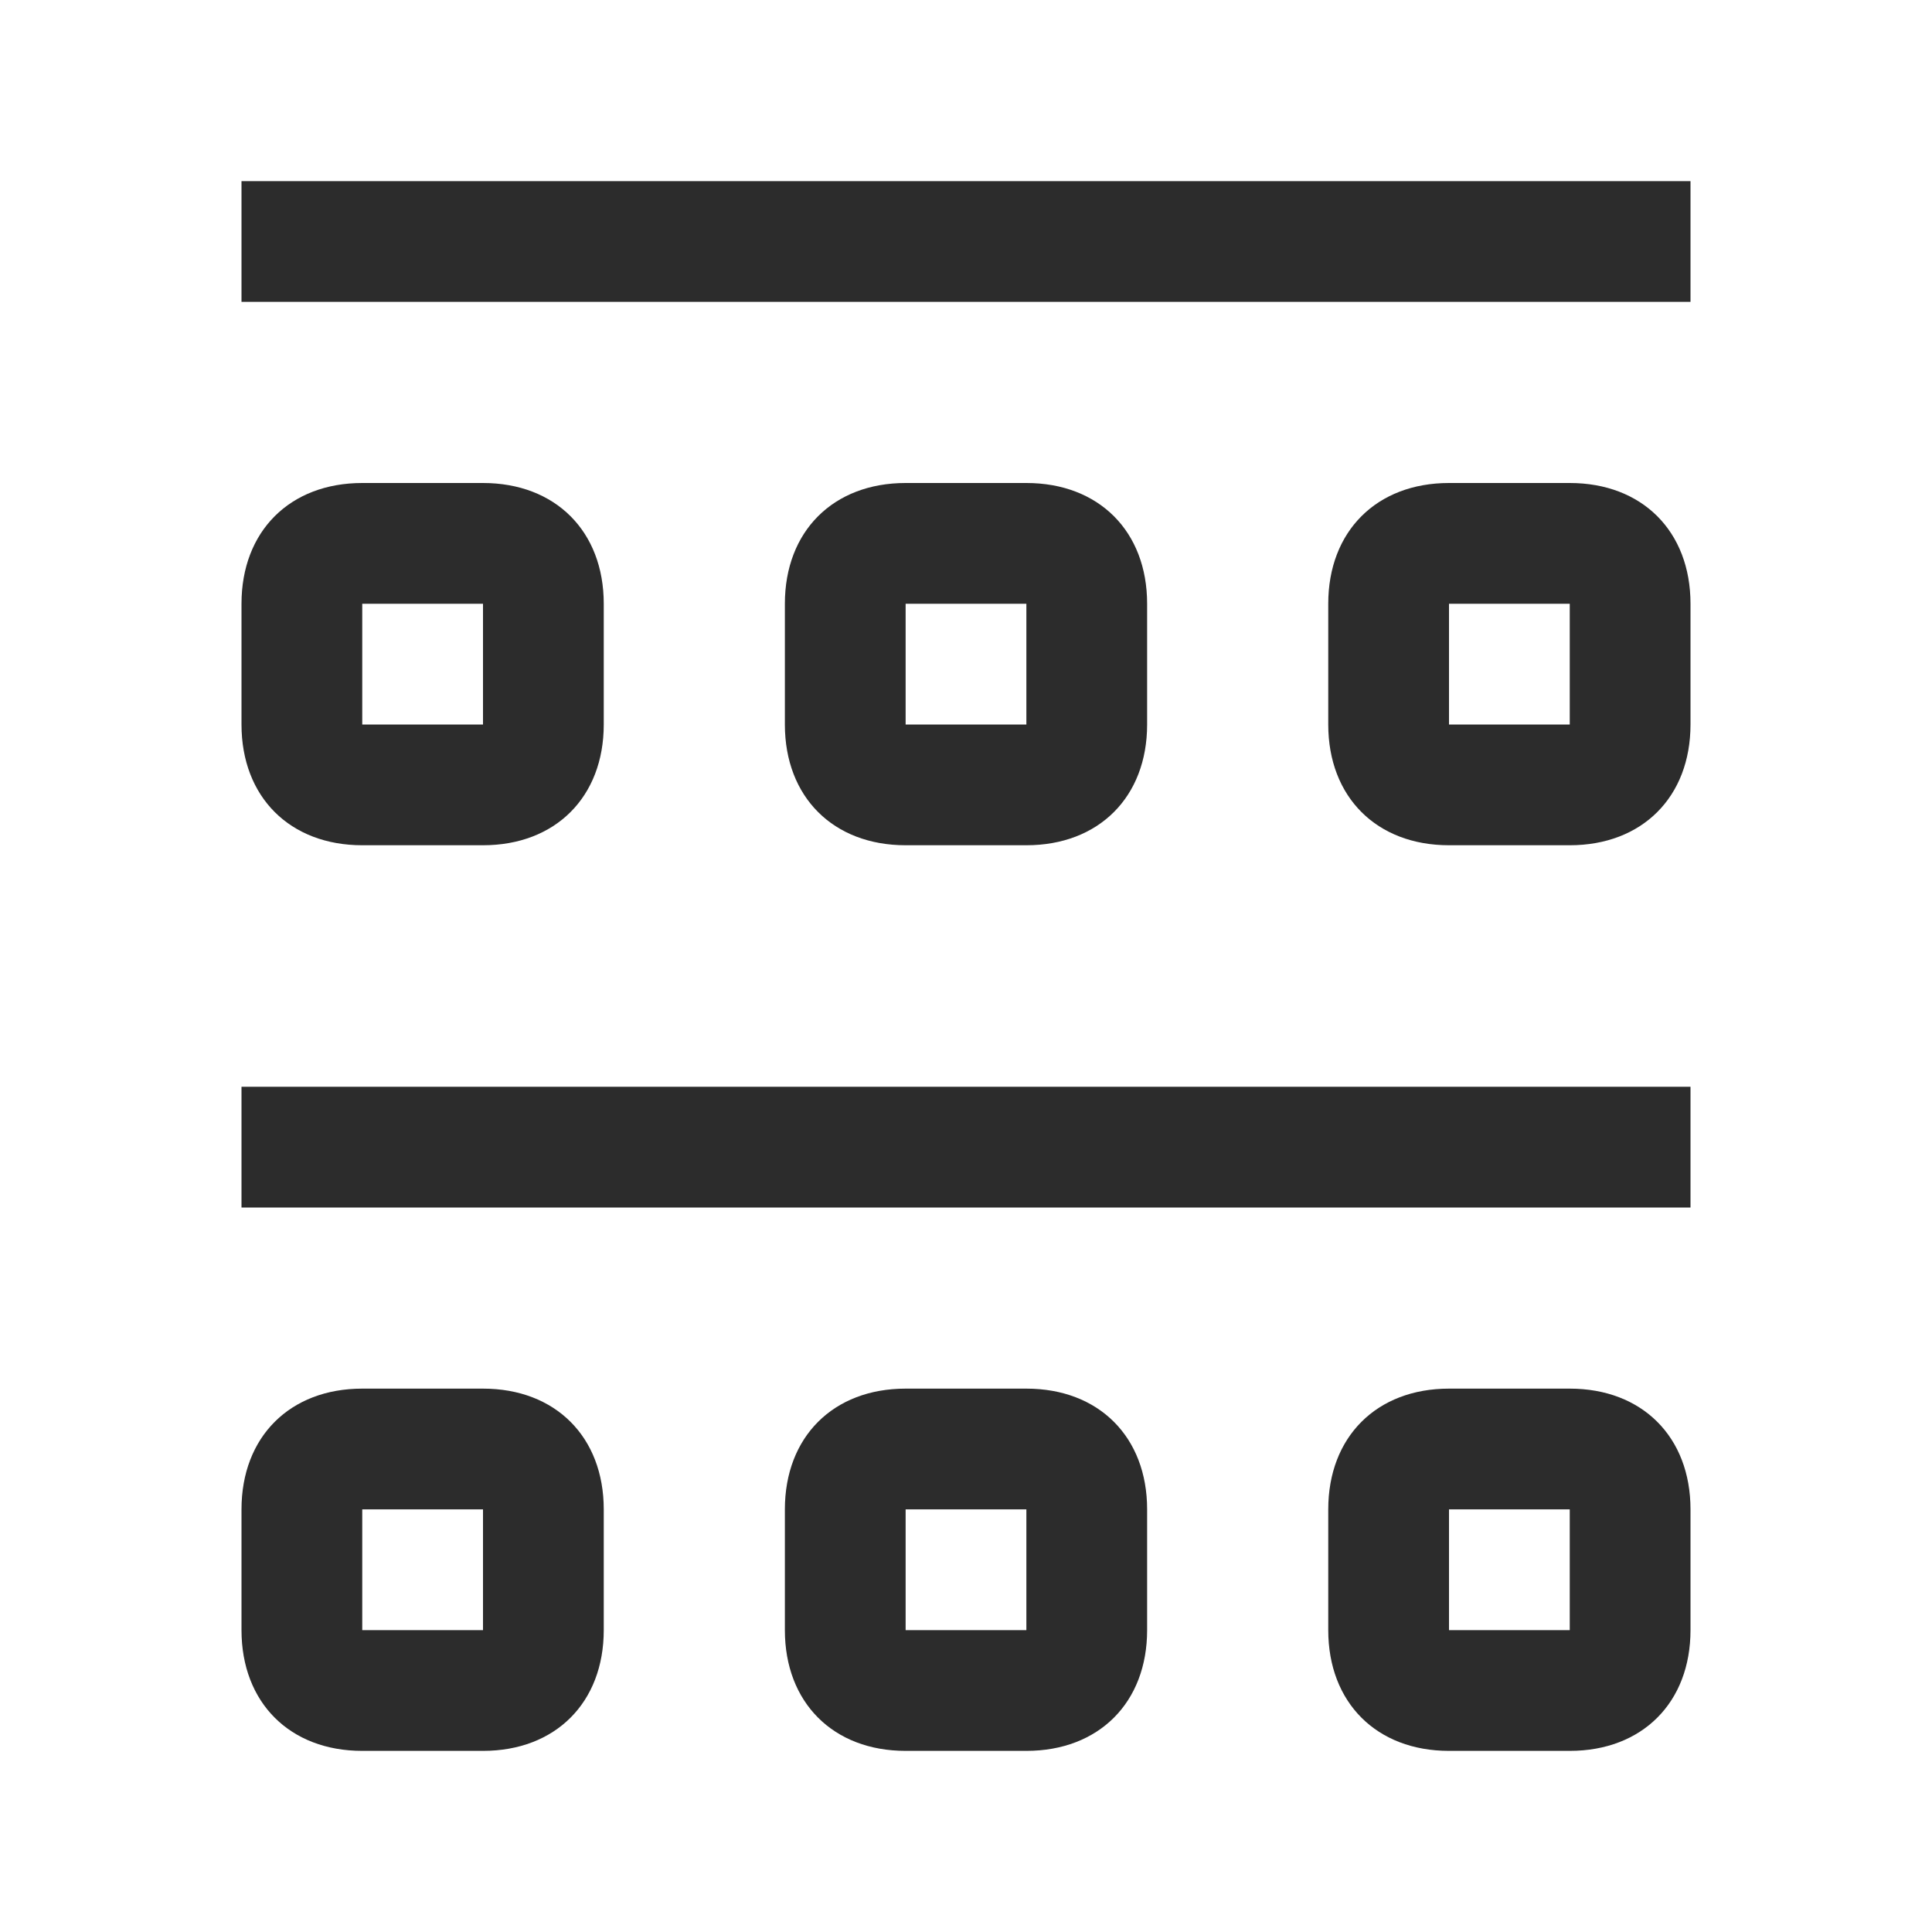 <?xml version="1.0" standalone="no"?><!DOCTYPE svg PUBLIC "-//W3C//DTD SVG 1.1//EN" "http://www.w3.org/Graphics/SVG/1.1/DTD/svg11.dtd"><svg t="1728980478949" class="icon" viewBox="0 0 1024 1024" version="1.1" xmlns="http://www.w3.org/2000/svg" p-id="33472" xmlns:xlink="http://www.w3.org/1999/xlink" width="14" height="14"><path d="M128 96v64h768v-64H128zM192 448h64c38.4 0 64-25.6 64-64V320c0-38.4-25.6-64-64-64H192c-38.4 0-64 25.6-64 64v64c0 38.4 25.6 64 64 64z m0-128h64v64H192V320z m352 128c38.4 0 64-25.6 64-64V320c0-38.4-25.6-64-64-64h-64c-38.4 0-64 25.6-64 64v64c0 38.4 25.6 64 64 64h64z m-64-128h64v64h-64V320zM832 256h-64c-38.4 0-64 25.6-64 64v64c0 38.4 25.6 64 64 64h64c38.4 0 64-25.6 64-64V320c0-38.4-25.6-64-64-64z m0 128h-64V320h64v64zM128 640h768V576H128v64z m128 96H192c-38.4 0-64 25.6-64 64v64c0 38.4 25.6 64 64 64h64c38.4 0 64-25.6 64-64v-64c0-38.4-25.6-64-64-64z m0 128H192v-64h64v64z m288-128h-64c-38.4 0-64 25.6-64 64v64c0 38.4 25.6 64 64 64h64c38.4 0 64-25.6 64-64v-64c0-38.4-25.6-64-64-64z m0 128h-64v-64h64v64z m288-128h-64c-38.4 0-64 25.6-64 64v64c0 38.4 25.6 64 64 64h64c38.4 0 64-25.6 64-64v-64c0-38.4-25.6-64-64-64z m0 128h-64v-64h64v64z" fill="#2c2c2c" p-id="33473"></path></svg>